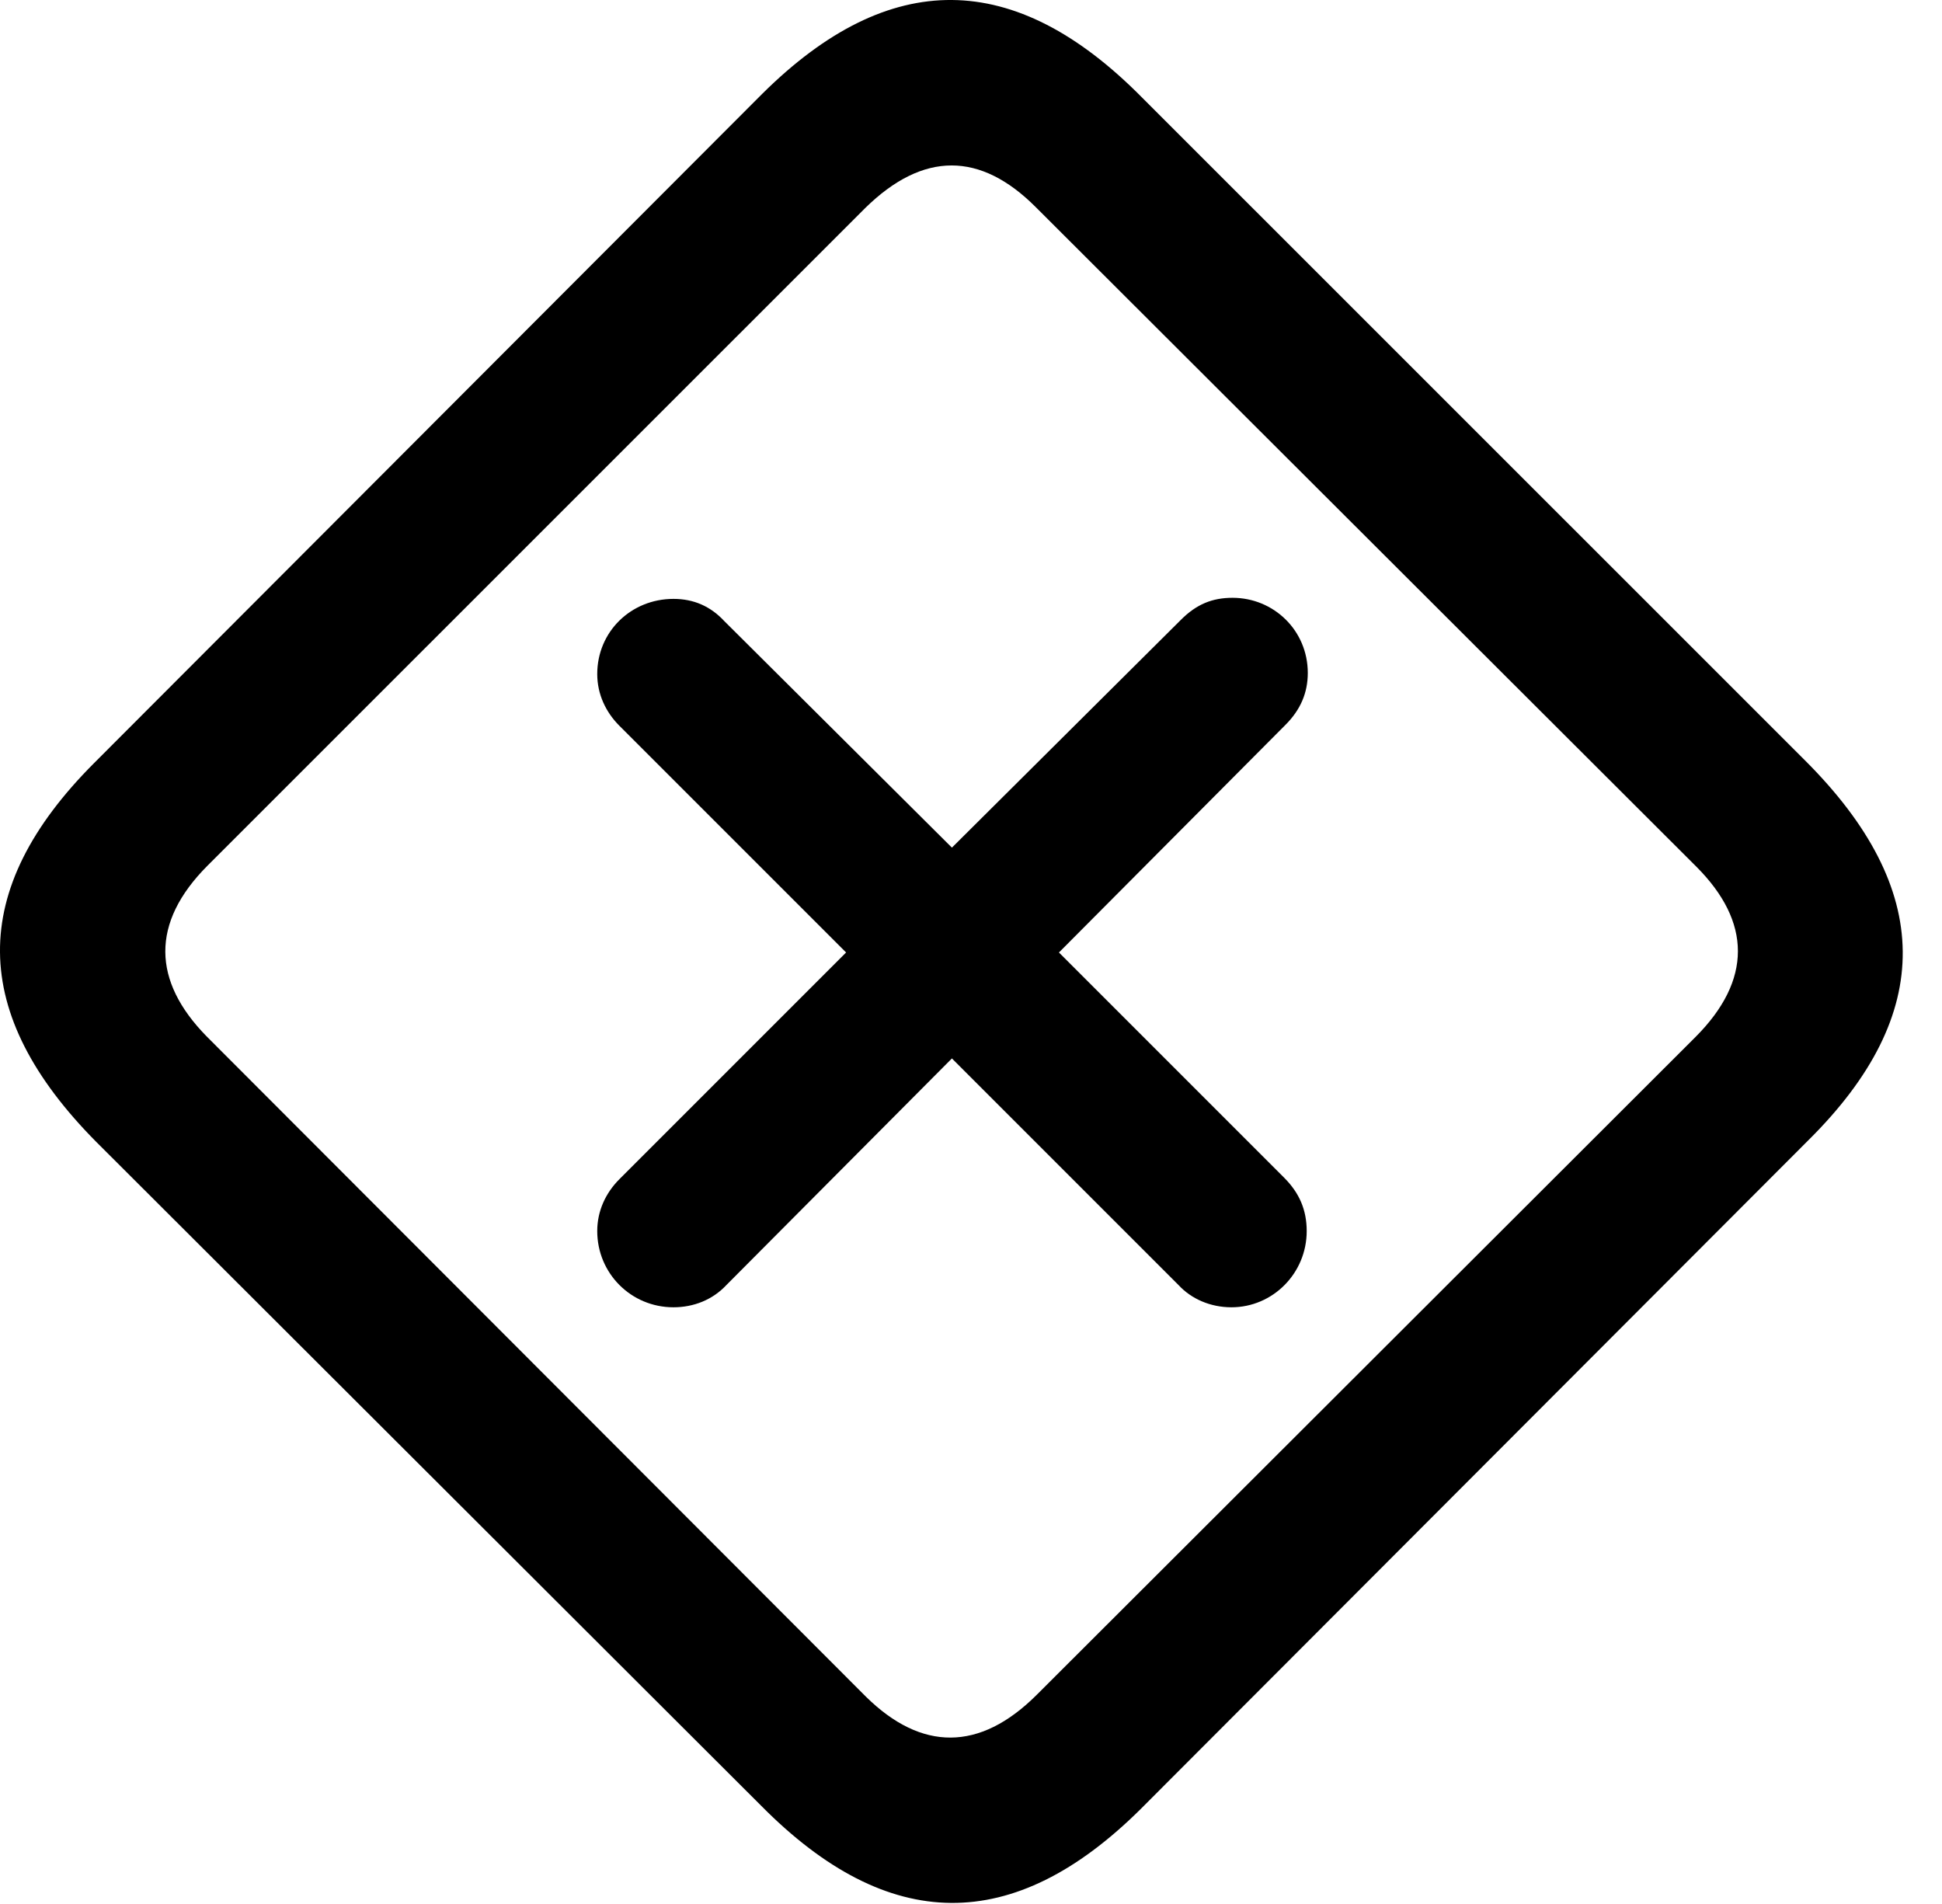 <svg version="1.1" xmlns="http://www.w3.org/2000/svg" xmlns:xlink="http://www.w3.org/1999/xlink" width="17.91" height="17.559" viewBox="0 0 17.91 17.559">
 <g>
  <rect height="17.559" opacity="0" width="17.91" x="0" y="0"/>
  <path d="M0.889 10.532L7.022 16.655C8.193 17.837 9.346 17.847 10.518 16.685L16.68 10.513C17.852 9.351 17.832 8.198 16.651 7.017L10.527 0.894C9.356-0.288 8.203-0.298 7.031 0.864L0.869 7.036C-0.303 8.208-0.283 9.351 0.889 10.532ZM1.904 9.556C1.406 9.048 1.387 8.511 1.914 7.983L7.979 1.919C8.516 1.392 9.043 1.401 9.551 1.909L15.645 7.993C16.152 8.501 16.162 9.038 15.635 9.565L9.561 15.63C9.033 16.157 8.496 16.148 7.988 15.649Z" fill="currentColor"/>
  <path d="M6.211 12.056C6.397 12.056 6.572 11.987 6.699 11.851L8.779 9.761L10.869 11.851C10.986 11.978 11.162 12.056 11.357 12.056C11.738 12.056 12.051 11.743 12.051 11.353C12.051 11.157 11.982 11.001 11.846 10.864L9.766 8.784L11.855 6.685C11.992 6.548 12.061 6.392 12.061 6.206C12.061 5.815 11.748 5.513 11.367 5.513C11.182 5.513 11.035 5.571 10.889 5.718L8.779 7.817L6.68 5.728C6.553 5.591 6.397 5.523 6.211 5.523C5.82 5.523 5.508 5.825 5.508 6.216C5.508 6.401 5.586 6.567 5.713 6.694L7.803 8.784L5.713 10.874C5.586 11.001 5.508 11.167 5.508 11.353C5.508 11.743 5.82 12.056 6.211 12.056Z" fill="currentColor"/>
 </g>
</svg>
